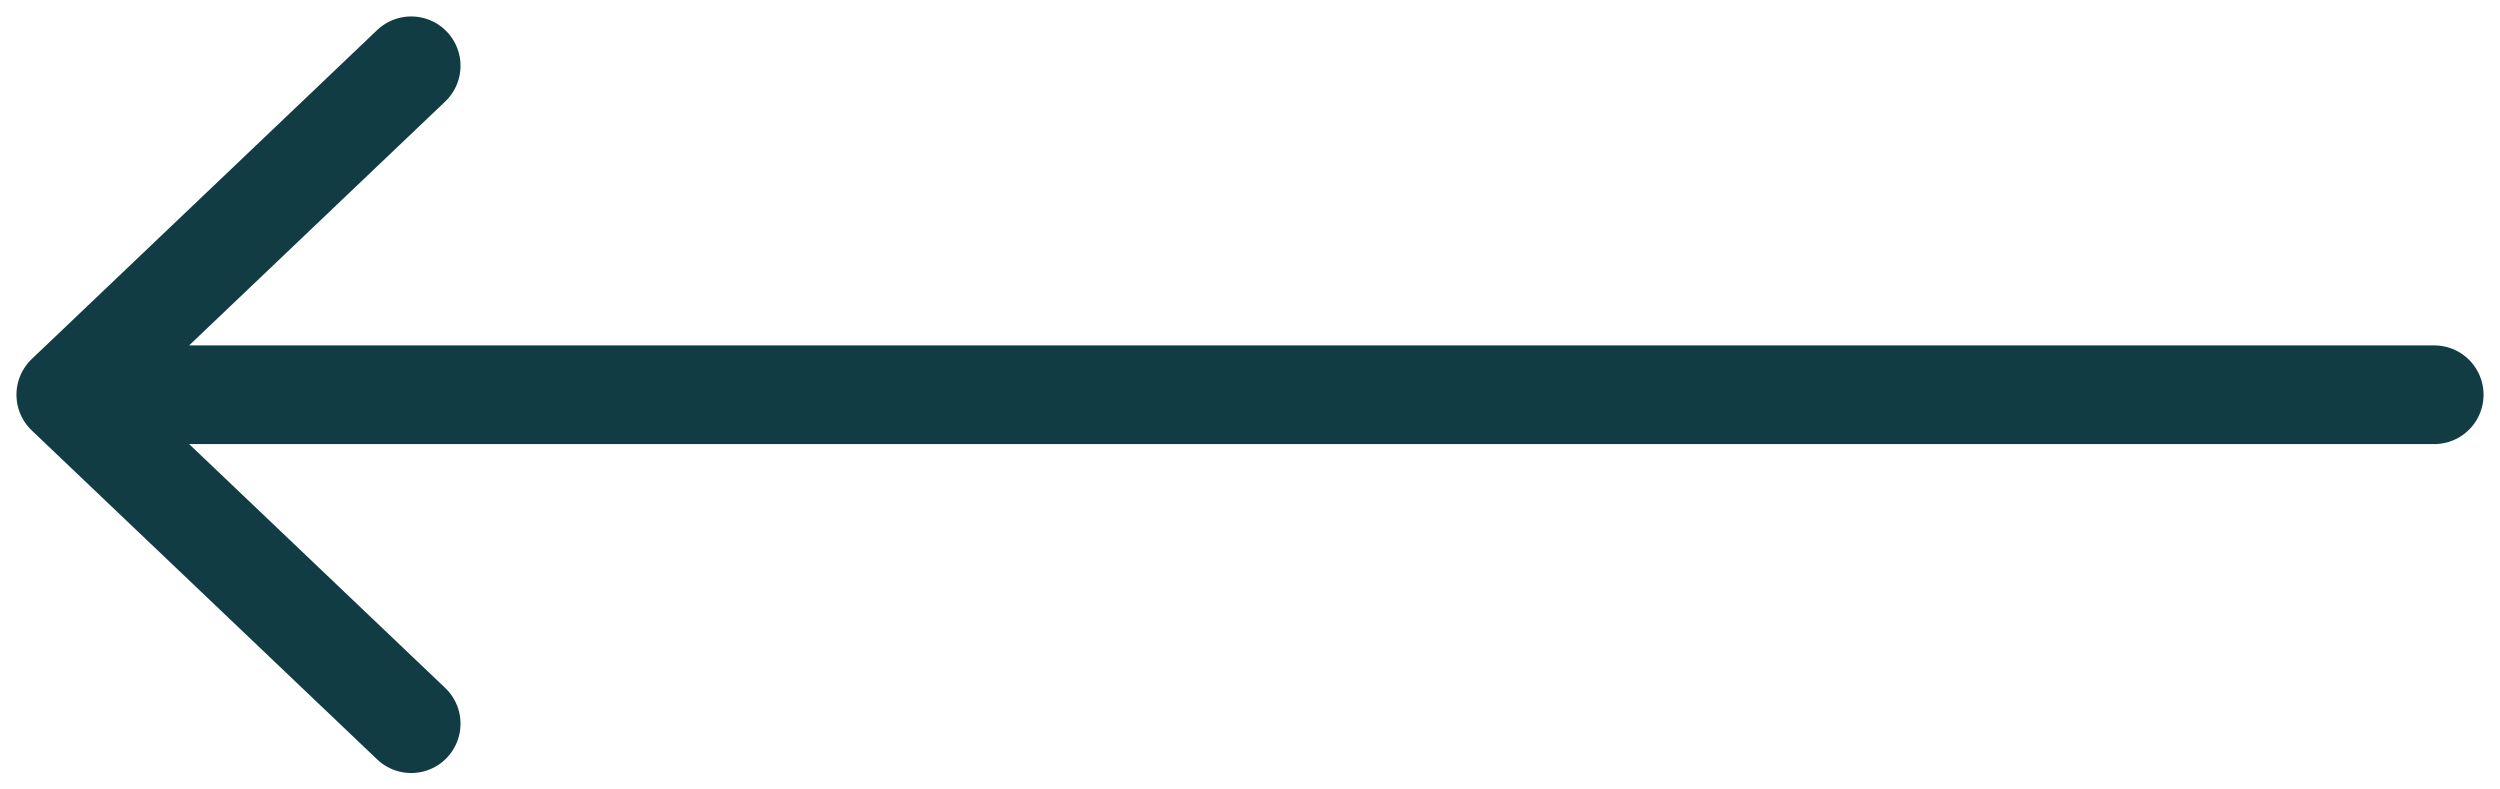 <svg width="38" height="12" viewBox="0 0 38 12" fill="none" xmlns="http://www.w3.org/2000/svg">
    <path d="M6.25 1L1 6M1 6L6.25 11M1 6L37 6" stroke="#123C43" stroke-width="1.5" stroke-linecap="round" stroke-linejoin="round"/>
</svg>
